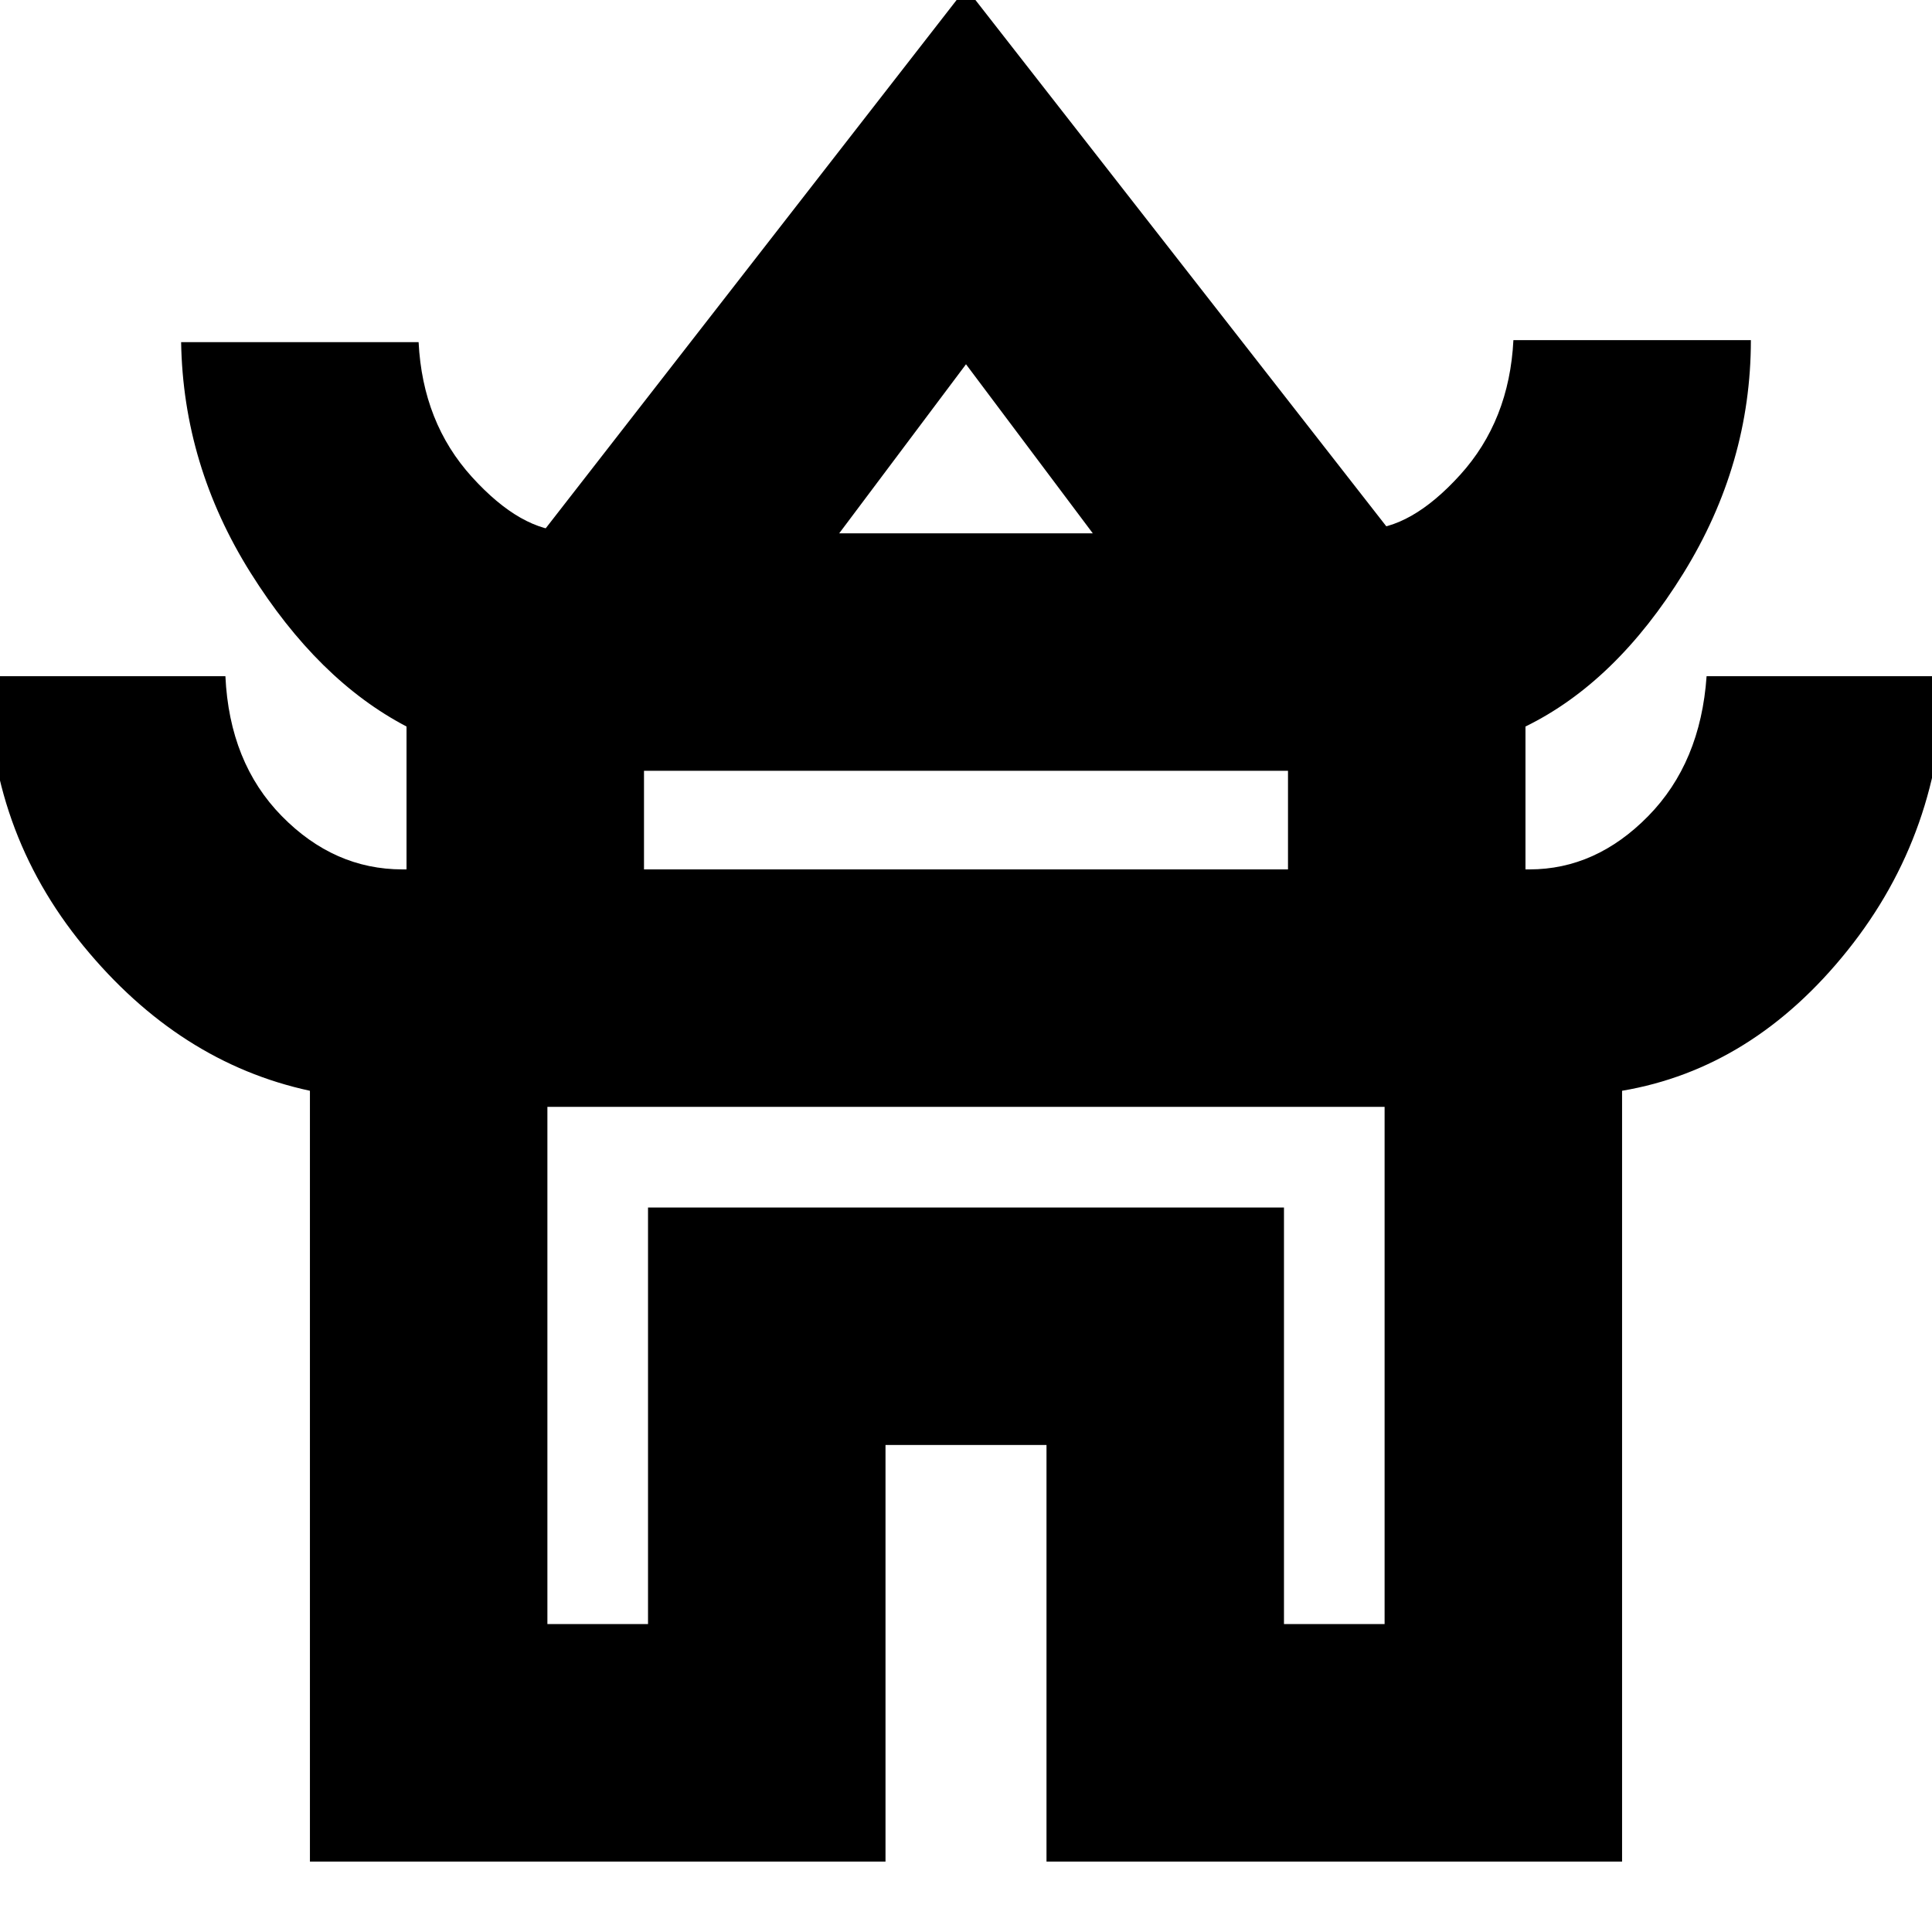 <svg xmlns="http://www.w3.org/2000/svg" height="20" viewBox="0 -960 960 960" width="20"><path d="M154-35v-383q-65-14-112.5-71.9Q-6-547.8-6-624h118q2 43 28 69.5t60 26.5h2v-71q-44-23-77.5-76.4Q91-728.8 90-790h118q2 40 26.5 67t47.5 27h-12l210-270 210 269h-12q23 0 47.5-27t26.5-67h118q0 61.6-33.5 115.8Q803-621 758-599v71h2q33 0 59-26.5t29-69.5h118q-1 77.6-48 136.3Q871-429 806-418v383H520v-207h-80v207H154Zm263-660h126l-63-84-63 84Zm-97 167h320v-49H320v49Zm-48 375h50v-207h316v207h50v-257H272v257Zm208-256Zm0-288Zm0 170Z"/></svg>